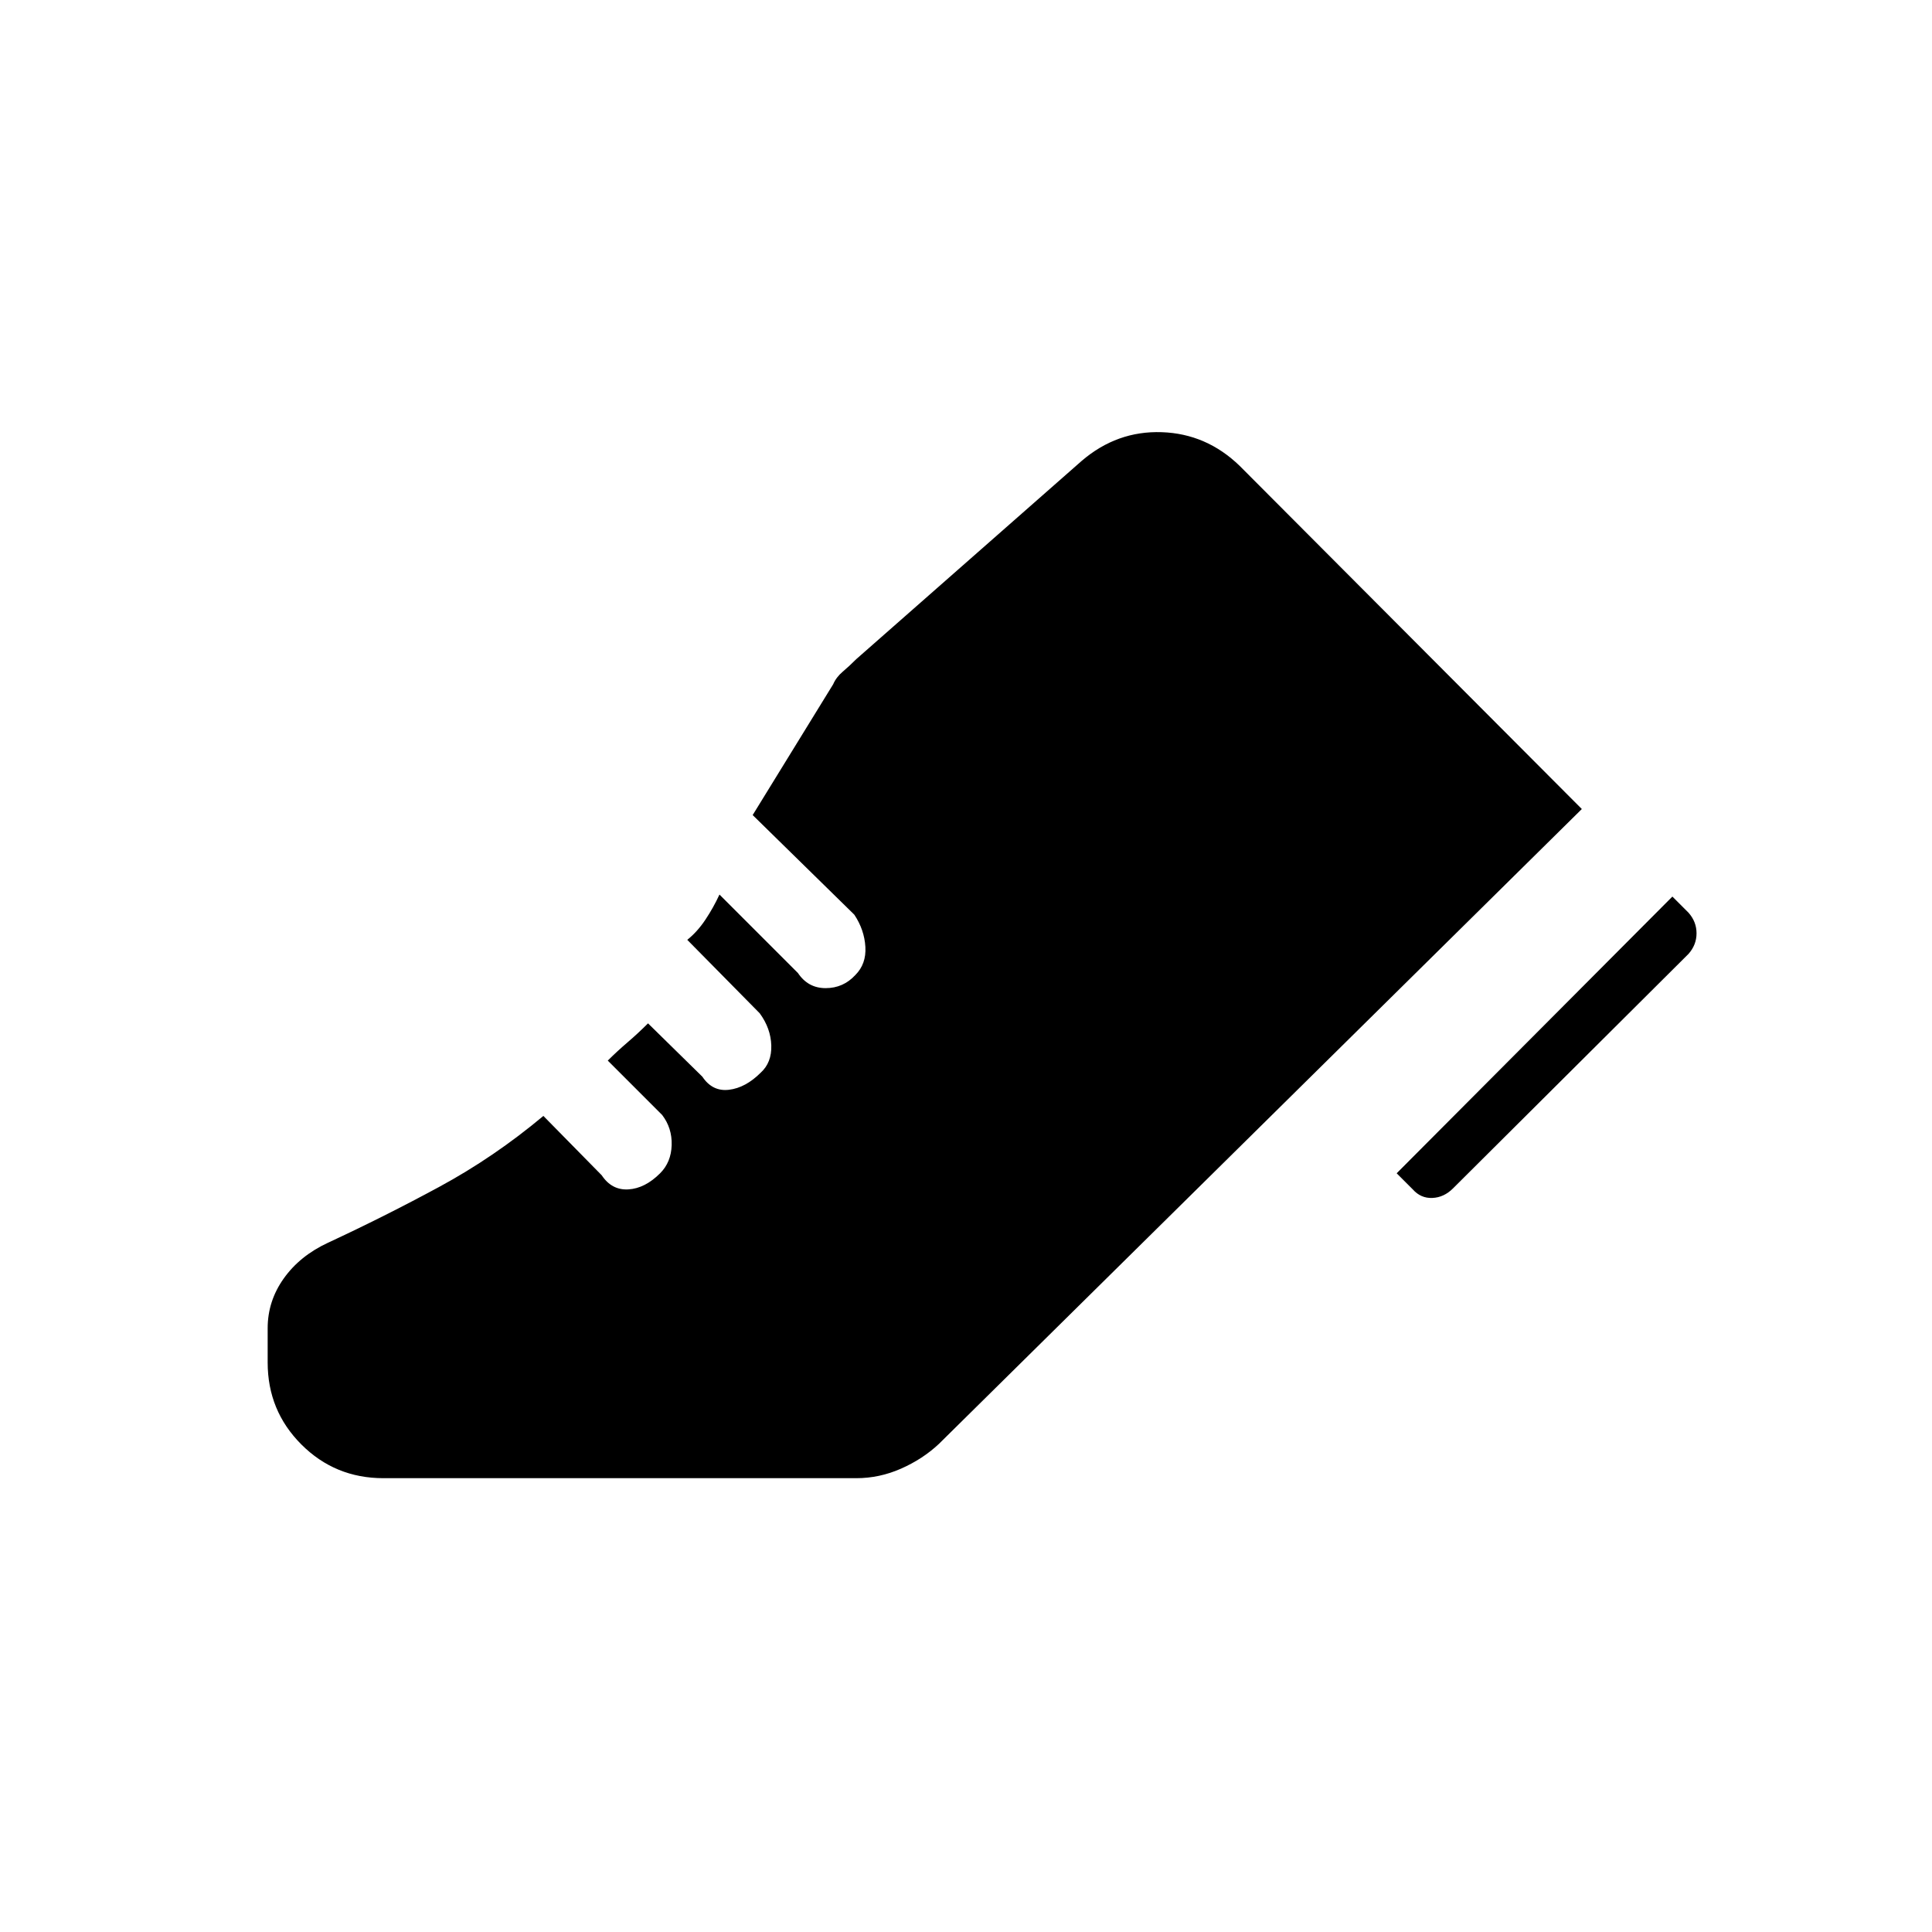 <svg xmlns="http://www.w3.org/2000/svg" height="24" viewBox="0 -960 960 960" width="24"><path d="m694-377 137-137.5 8 8q4 4.5 4 10.25T839-486L722-369.5q-4.5 4.5-10.25 4.75T702-369l-8-8Zm-561 77q0-13.5 8-24.75t22-17.75q28-13 55.25-27.75T270-405.5l29 29.5q5 7.5 13.25 7t15.75-8q5.5-5.5 5.75-14T329-406l-27-27q4.5-4.5 9.75-9t10.25-9.5l27 26.5q5 7.5 13.25 6.5T378-427q5.5-5 5.25-13.5t-5.75-16l-36-36.5q5-4 9-10t7-12.5l39 39q5 7.5 13.75 7.5t14.75-6.5q5.5-5.5 5-14t-5.5-16L374-555l40-65q1.5-3.5 4.75-6.25t6.75-6.25l112-98.5q17.5-15 39.75-14.25T616-728.5L786-558 466.5-242.5q-8 7.5-18.75 12.25t-22.25 4.75h-235q-24 0-40.75-16.75T133-283v-17Z"/></svg>